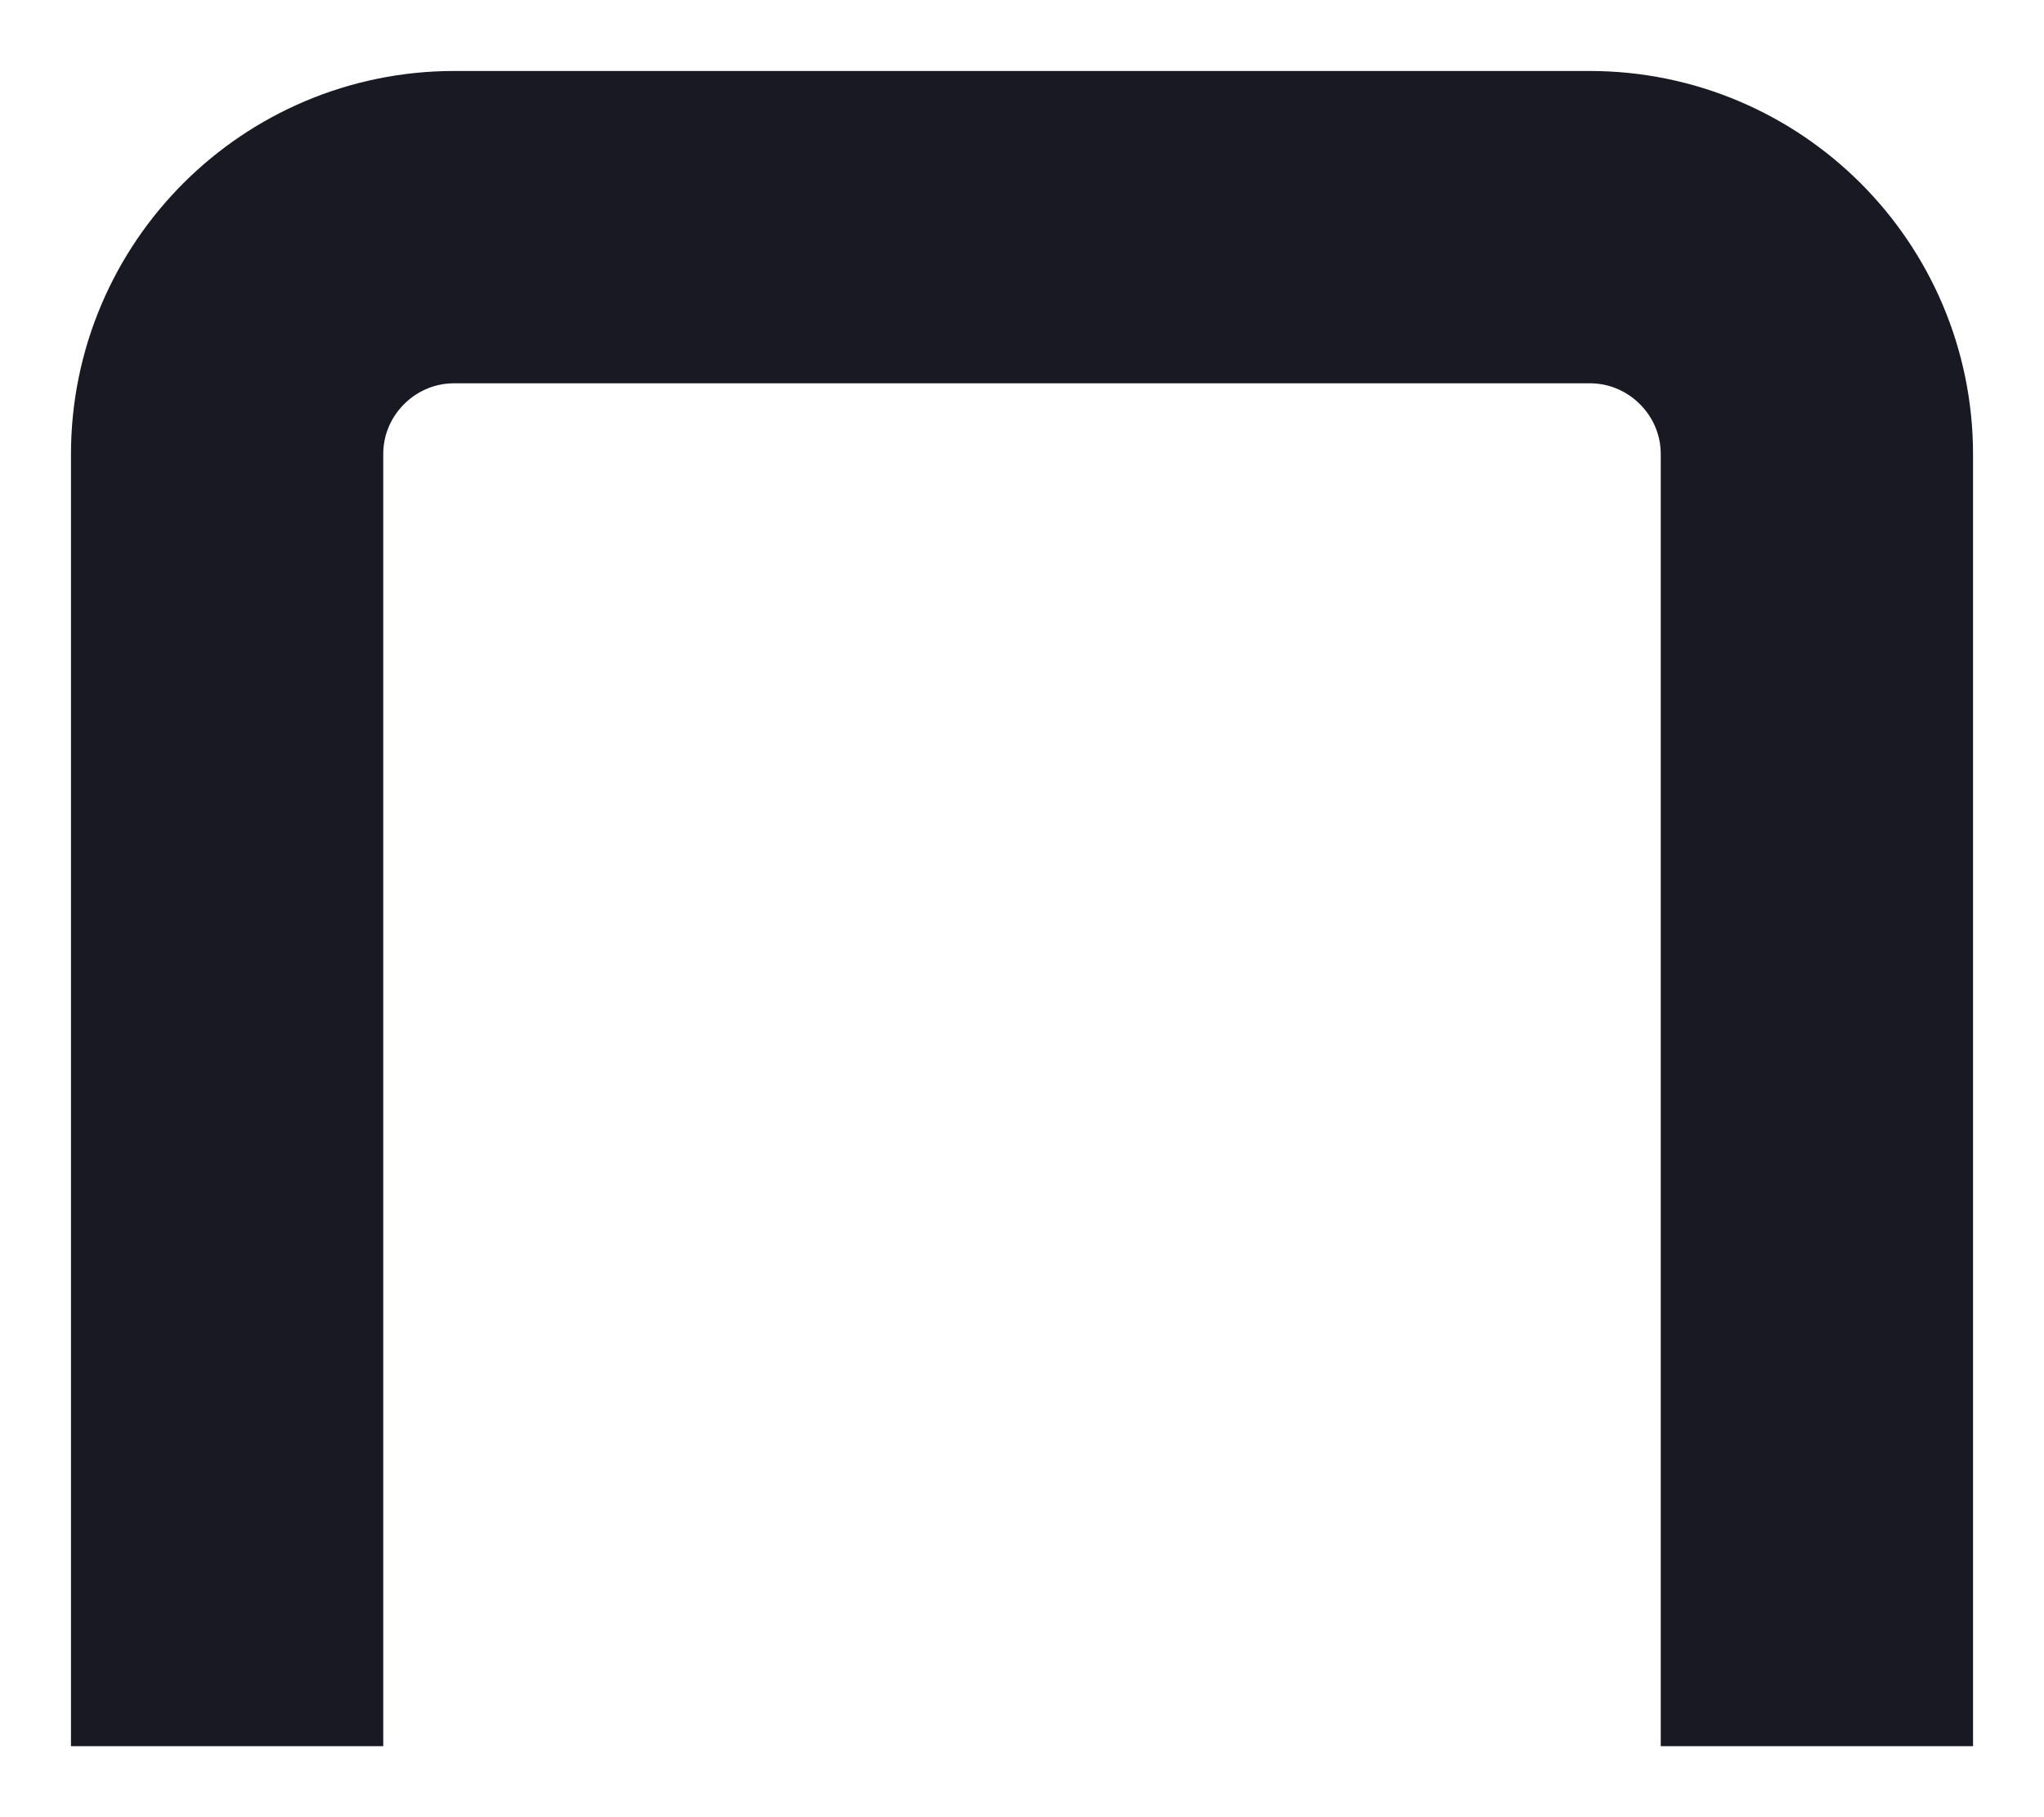 <svg xmlns="http://www.w3.org/2000/svg" viewBox="0 0 144 128">
  <g id="letter-n" fill="none" fill-rule="evenodd" stroke-linecap="square">
    <path id="nLine" stroke="#191924" stroke-width="22" d="M16 112V32c0-8.837 7.185-16 16-16h80c8.815 0 16 7.163 16 16v80"/>
  </g>
</svg>
